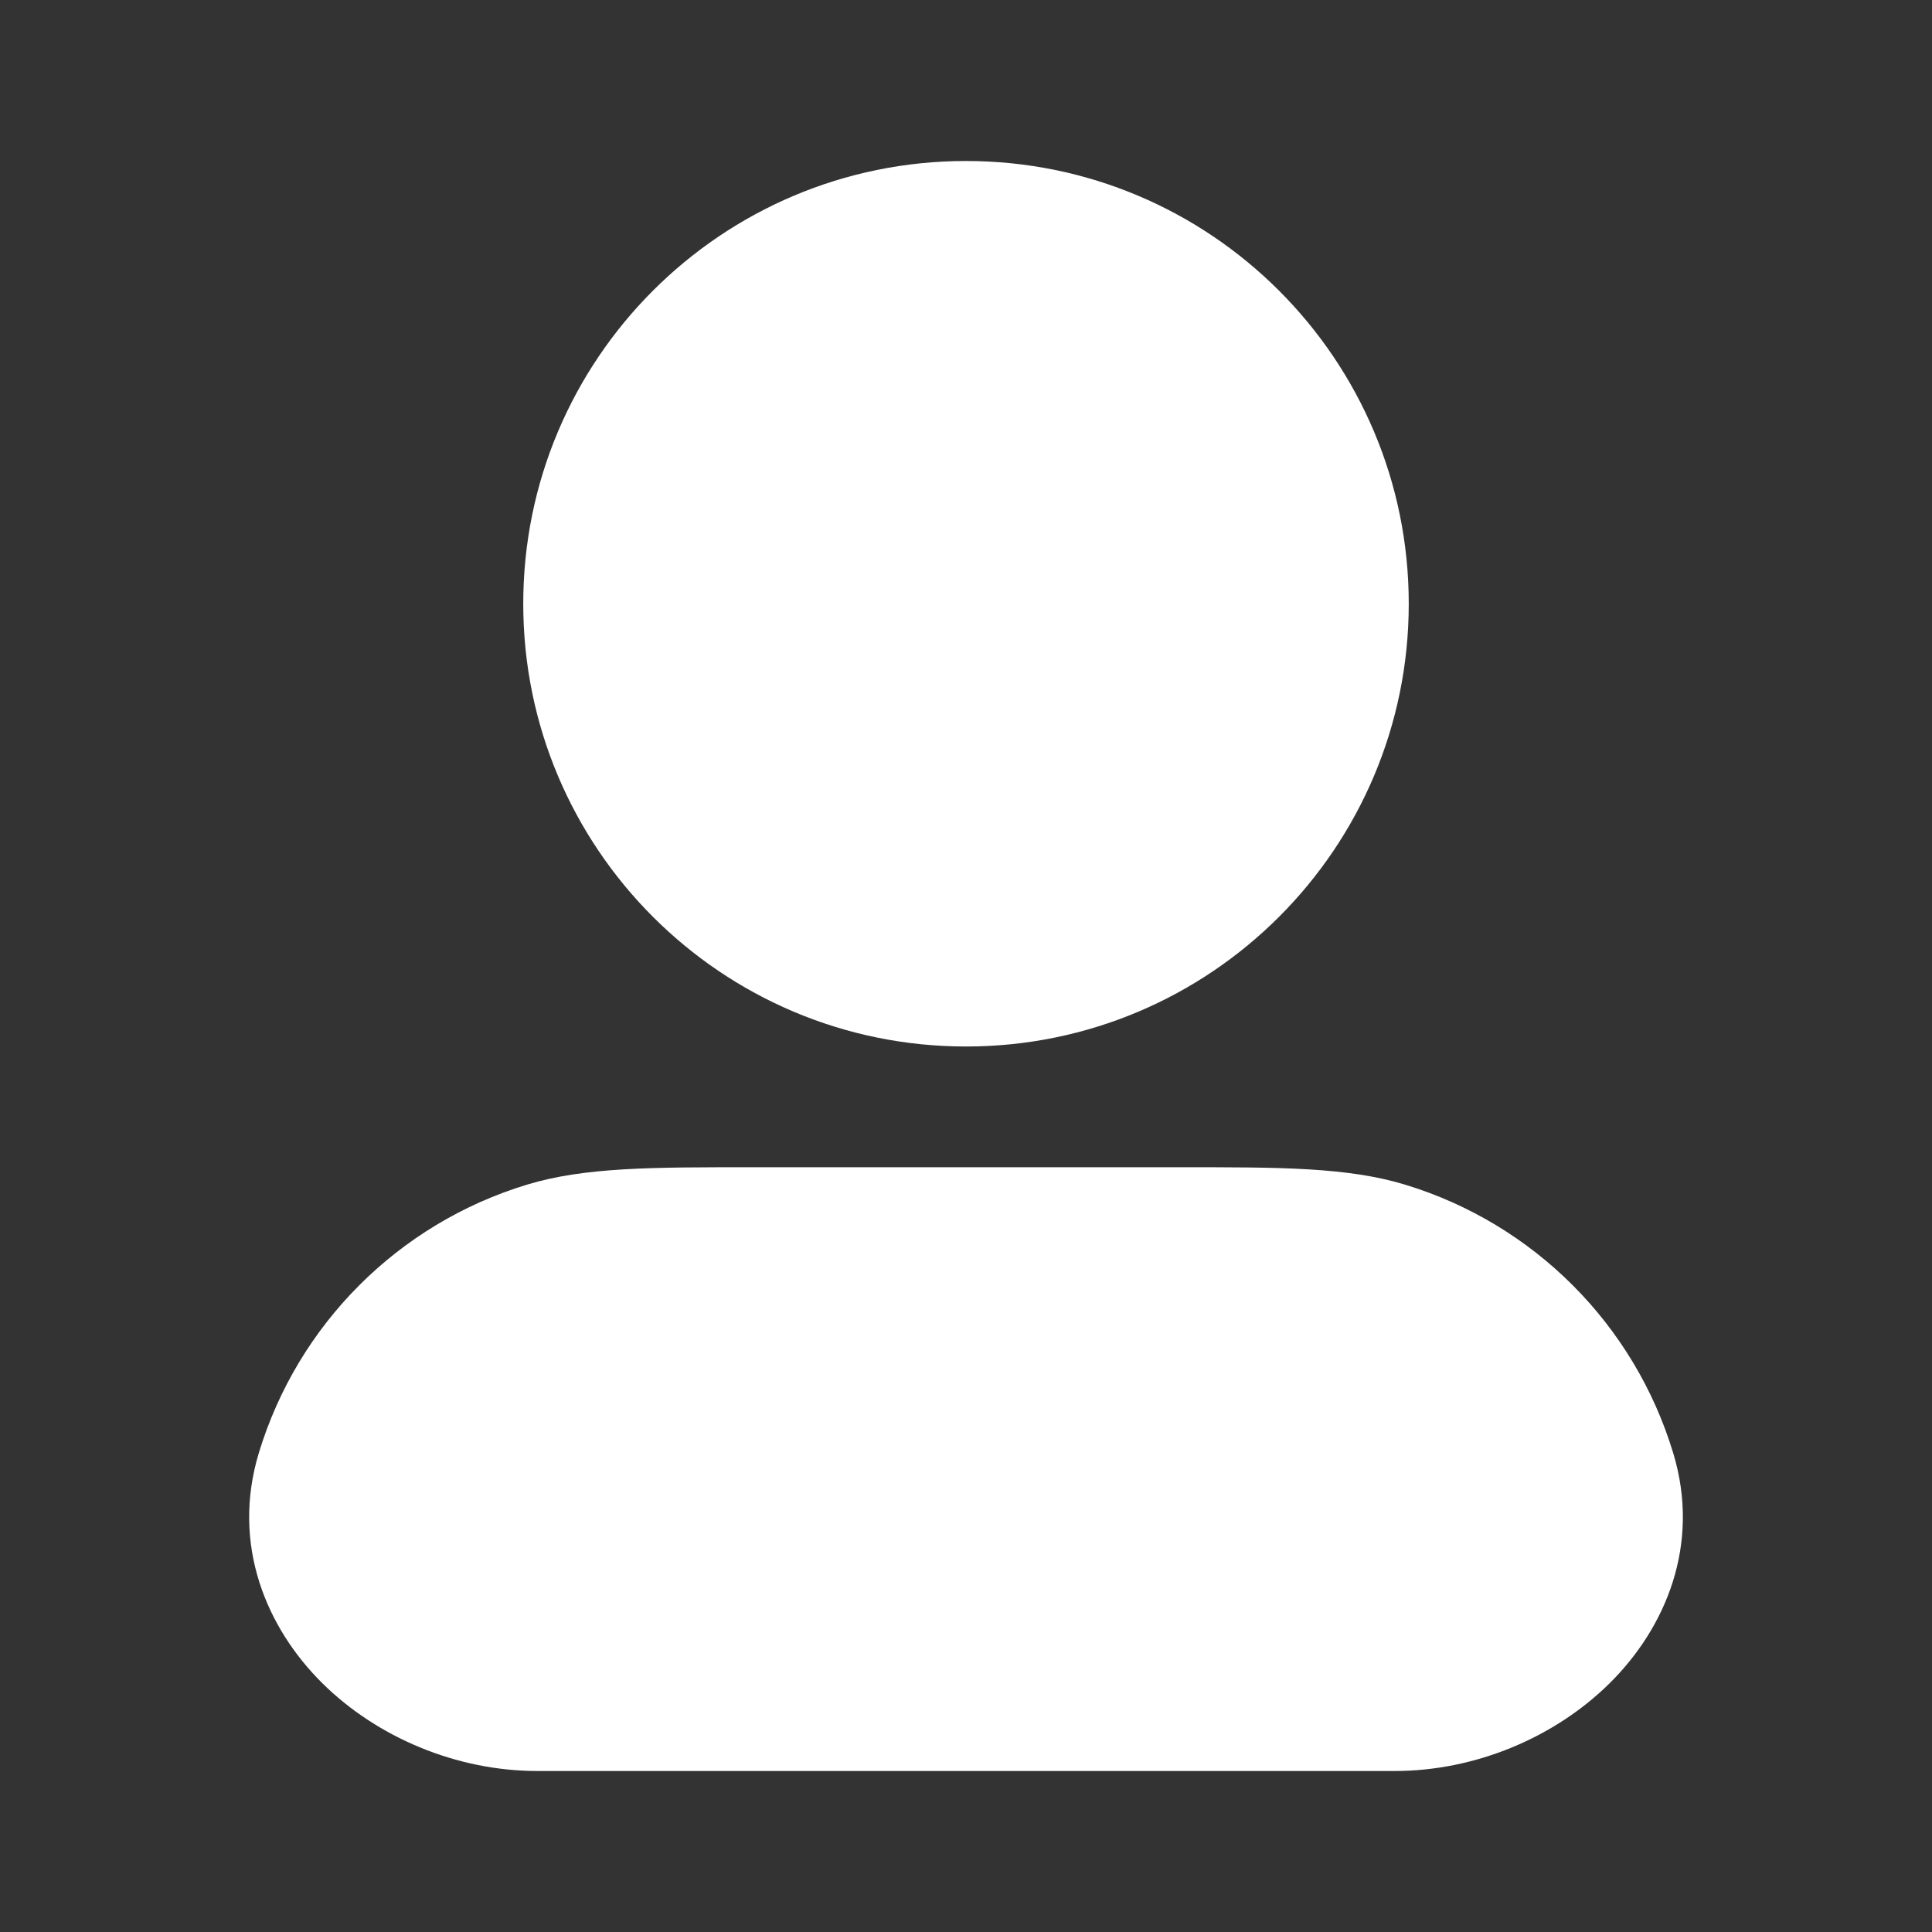 <svg width="36" height="36" viewBox="0 0 36 36" fill="none" xmlns="http://www.w3.org/2000/svg">
<rect x="0" y="0" width="36" height="36" fill="#333333" stroke="none"/>
<path fill-rule="evenodd" clip-rule="evenodd" d="M9.75 11.25C9.75 6.694 13.444 3 18 3C22.556 3 26.25 6.694 26.25 11.25C26.25 15.806 22.556 19.5 18 19.5C13.444 19.5 9.75 15.806 9.75 11.25ZM13.99 21.75C14.075 21.75 14.162 21.75 14.25 21.75H21.75C21.838 21.75 21.925 21.75 22.011 21.75C23.852 21.749 25.109 21.749 26.177 22.073C28.574 22.8 30.45 24.676 31.177 27.073C31.697 28.785 31.032 30.338 29.991 31.367C28.97 32.375 27.493 33 25.988 33H10.013C8.507 33 7.03 32.375 6.009 31.367C4.968 30.338 4.304 28.785 4.823 27.073C5.55 24.676 7.426 22.8 9.823 22.073C10.892 21.749 12.149 21.749 13.99 21.75Z" fill="white"/>
</svg>
